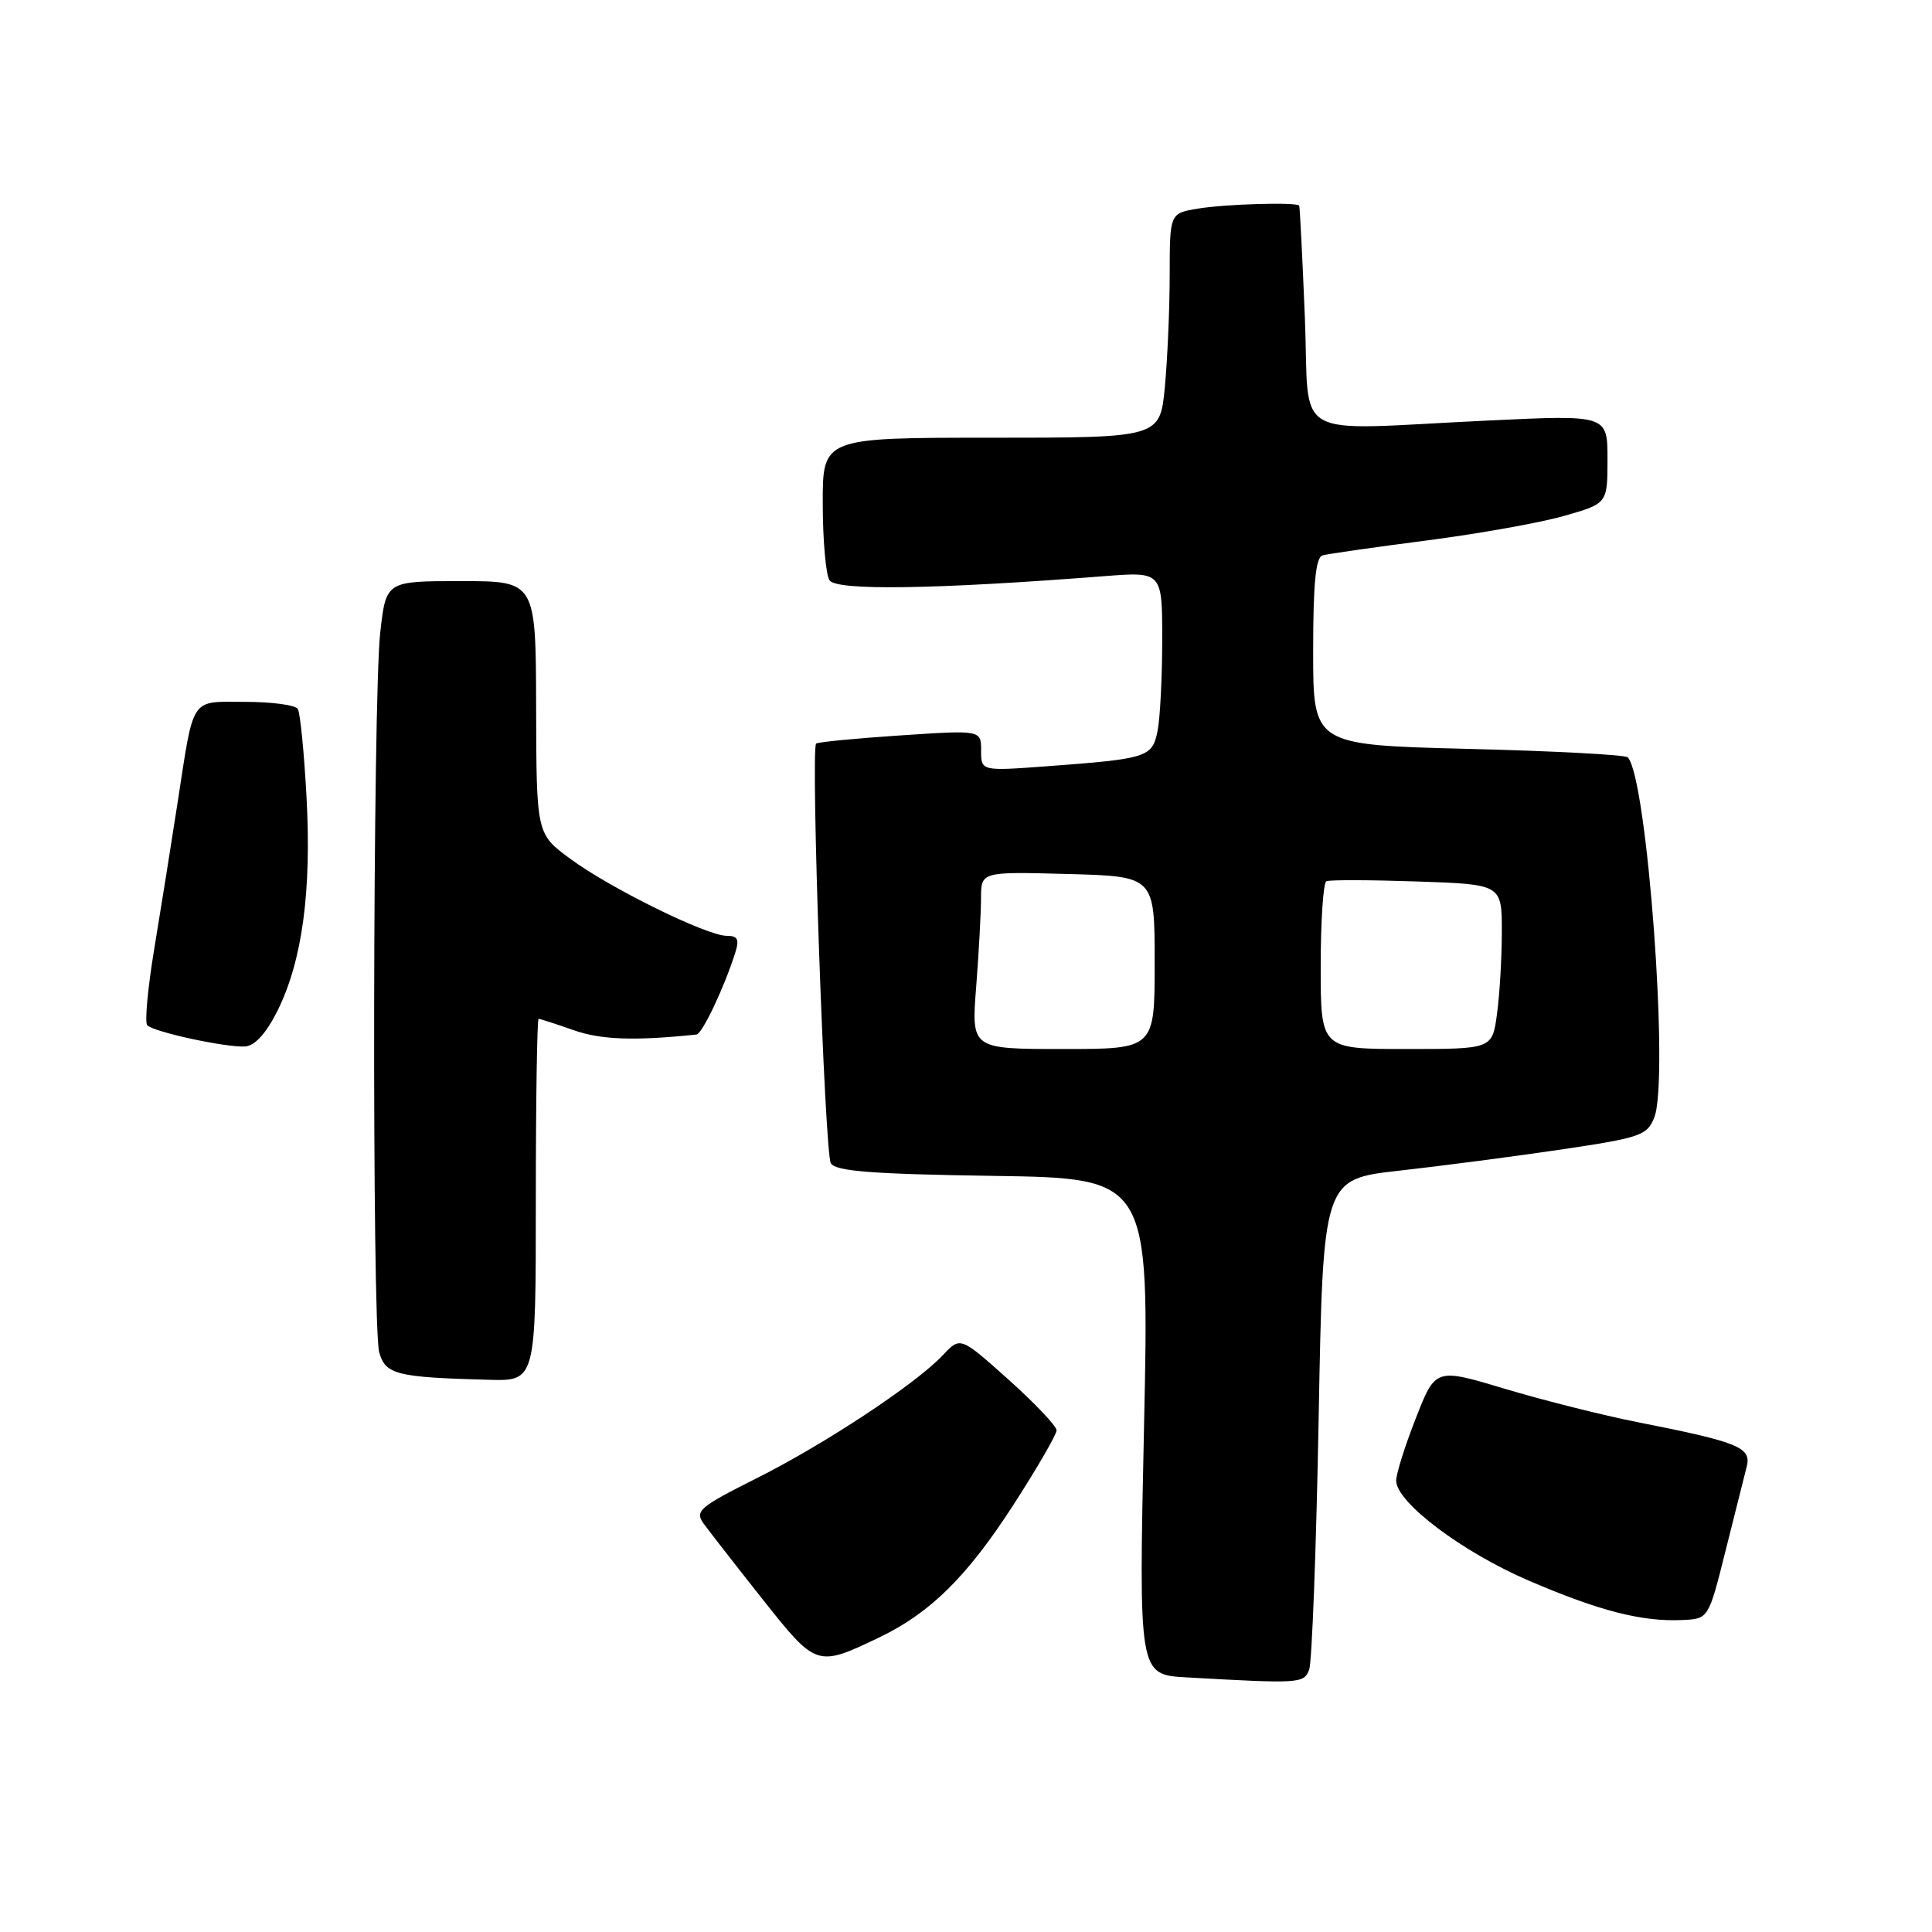<?xml version="1.0" encoding="UTF-8" standalone="no"?>
<!DOCTYPE svg PUBLIC "-//W3C//DTD SVG 1.1//EN" "http://www.w3.org/Graphics/SVG/1.1/DTD/svg11.dtd" >
<svg xmlns="http://www.w3.org/2000/svg" xmlns:xlink="http://www.w3.org/1999/xlink" version="1.1" viewBox="0 0 256 256">
 <g >
 <path fill="currentColor"
d=" M 173.47 221.25 C 173.84 220.29 174.41 205.27 174.73 187.87 C 175.31 156.25 175.31 156.25 185.40 155.12 C 190.96 154.50 200.60 153.24 206.84 152.32 C 217.39 150.75 218.26 150.46 219.20 148.07 C 221.21 143.00 218.25 102.92 215.68 100.35 C 215.35 100.01 205.83 99.51 194.54 99.23 C 174.00 98.71 174.00 98.71 174.00 86.33 C 174.00 77.27 174.34 73.84 175.25 73.59 C 175.94 73.39 182.12 72.51 189.00 71.62 C 195.88 70.73 204.09 69.27 207.25 68.36 C 213.00 66.72 213.00 66.72 213.00 60.85 C 213.00 54.97 213.00 54.97 197.25 55.72 C 170.44 56.98 173.59 58.76 172.90 42.00 C 172.57 34.02 172.24 27.39 172.15 27.25 C 171.85 26.76 162.43 27.03 158.75 27.64 C 155.00 28.26 155.00 28.26 154.99 36.38 C 154.99 40.85 154.70 47.54 154.35 51.25 C 153.71 58.00 153.71 58.00 131.36 58.00 C 109.00 58.00 109.00 58.00 109.02 66.75 C 109.02 71.56 109.43 76.13 109.91 76.89 C 110.80 78.29 123.93 78.09 146.25 76.35 C 154.00 75.74 154.00 75.74 154.00 84.75 C 154.00 89.70 153.72 95.13 153.39 96.82 C 152.68 100.35 152.08 100.54 138.75 101.53 C 130.00 102.18 130.00 102.18 130.00 99.45 C 130.00 96.73 130.00 96.73 119.25 97.45 C 113.34 97.84 108.34 98.33 108.14 98.53 C 107.40 99.26 109.28 152.83 110.09 154.14 C 110.74 155.20 115.52 155.57 131.61 155.81 C 152.30 156.12 152.30 156.12 151.59 189.01 C 150.88 221.90 150.88 221.90 157.19 222.26 C 172.28 223.11 172.75 223.08 173.47 221.25 Z  M 116.50 216.97 C 123.24 213.74 128.10 208.95 134.18 199.56 C 137.38 194.61 140.00 190.09 140.00 189.53 C 140.00 188.96 137.13 185.94 133.63 182.80 C 127.25 177.10 127.25 177.10 124.96 179.54 C 121.37 183.37 109.29 191.35 100.21 195.90 C 92.71 199.66 92.05 200.23 93.21 201.85 C 93.92 202.83 97.42 207.33 101.00 211.85 C 108.18 220.91 108.22 220.93 116.50 216.97 Z  M 228.64 205.50 C 229.89 200.55 231.15 195.52 231.45 194.33 C 232.09 191.79 230.39 191.09 217.07 188.46 C 212.44 187.55 204.50 185.55 199.43 184.03 C 190.21 181.26 190.21 181.26 187.61 187.91 C 186.17 191.56 185.00 195.29 185.00 196.19 C 185.00 199.06 193.74 205.65 202.59 209.45 C 211.91 213.46 217.61 214.92 222.94 214.66 C 226.39 214.50 226.39 214.50 228.64 205.50 Z  M 71.00 159.00 C 71.00 145.80 71.17 135.00 71.37 135.00 C 71.58 135.00 73.66 135.68 76.00 136.50 C 79.63 137.78 84.07 137.94 92.29 137.08 C 93.05 137.00 95.97 130.84 97.42 126.25 C 97.99 124.47 97.75 124.00 96.29 124.00 C 93.66 124.00 80.87 117.71 75.57 113.80 C 71.08 110.50 71.08 110.50 71.04 93.75 C 71.00 77.00 71.00 77.00 61.08 77.00 C 51.16 77.00 51.16 77.00 50.39 83.75 C 49.39 92.52 49.27 175.67 50.25 179.19 C 51.08 182.14 52.53 182.50 64.75 182.83 C 71.00 183.00 71.00 183.00 71.00 159.00 Z  M 36.78 133.91 C 40.04 127.33 41.29 118.17 40.62 105.69 C 40.30 99.74 39.78 94.45 39.46 93.94 C 39.14 93.42 36.01 93.00 32.51 93.00 C 25.11 93.00 25.74 92.04 23.51 106.50 C 22.66 112.00 21.27 120.71 20.42 125.85 C 19.57 131.00 19.16 135.50 19.51 135.85 C 20.39 136.76 30.07 138.84 32.50 138.66 C 33.80 138.55 35.29 136.90 36.78 133.91 Z  M 129.35 130.75 C 129.70 126.21 129.99 120.92 129.99 119.00 C 130.00 115.50 130.00 115.50 141.50 115.81 C 153.00 116.12 153.00 116.12 153.00 127.56 C 153.00 139.00 153.00 139.00 140.85 139.00 C 128.70 139.00 128.70 139.00 129.35 130.75 Z  M 175.00 128.06 C 175.00 122.04 175.34 116.96 175.75 116.77 C 176.16 116.57 181.56 116.59 187.75 116.80 C 199.00 117.18 199.00 117.18 199.00 123.45 C 199.00 126.90 198.71 131.81 198.36 134.36 C 197.73 139.00 197.73 139.00 186.36 139.00 C 175.00 139.00 175.00 139.00 175.00 128.06 Z "/>
</g>
</svg>